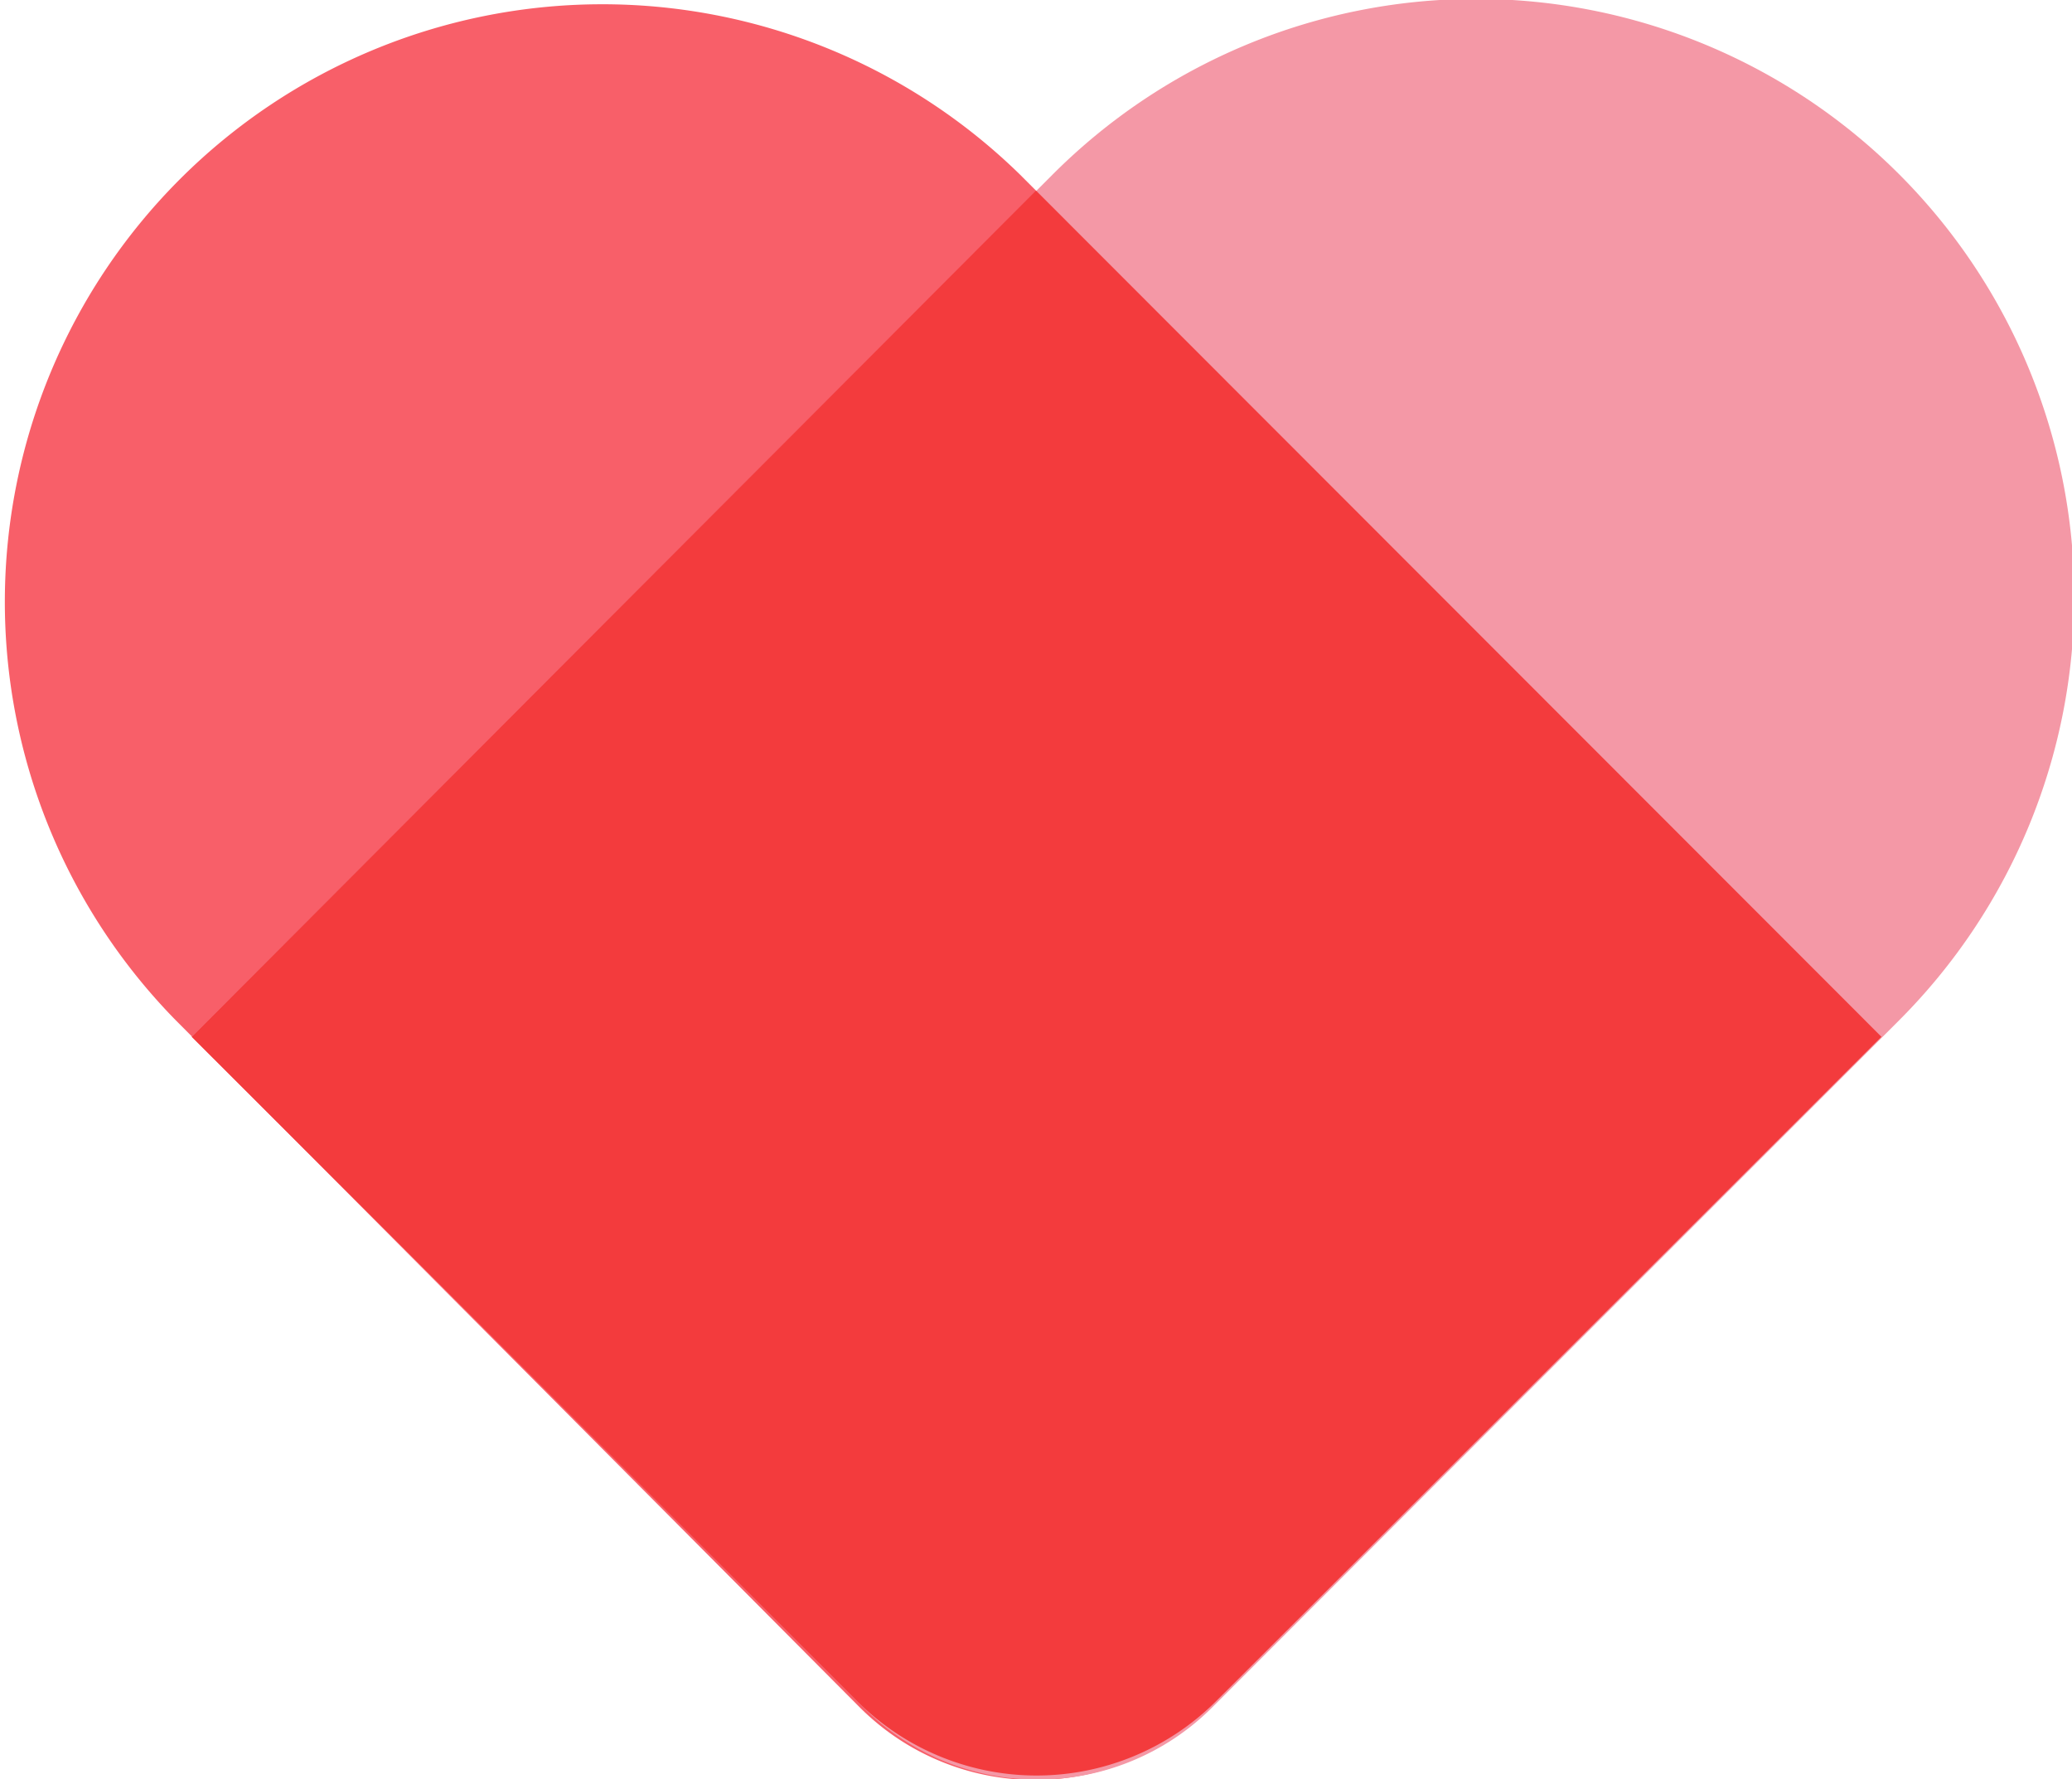 <svg id="图层_1" data-name="图层 1" xmlns="http://www.w3.org/2000/svg" viewBox="0 0 35.34 30.34"><defs><style>.cls-1{fill:#f85f69;}.cls-2{fill:#f498a6;}.cls-3{fill:#f33b3d;}</style></defs><path class="cls-1" d="M44.58,32,33.14,43.42a4.22,4.22,0,0,1-6,0L15.48,31.71A10.19,10.19,0,0,1,29.89,17.3Zm0,0" transform="translate(-12.49 -14.32)"/><path class="cls-2" d="M15.76,32,27.19,43.41a4.21,4.21,0,0,0,6,0l11.7-11.7A10.19,10.19,0,0,0,30.44,17.3Zm0,0" transform="translate(-12.49 -14.32)"/><path class="cls-3" d="M15.76,32,27.11,43.33a4.33,4.33,0,0,0,6.12,0L44.58,32,30.16,17.57Zm0,0" transform="translate(-12.49 -14.32)"/></svg>